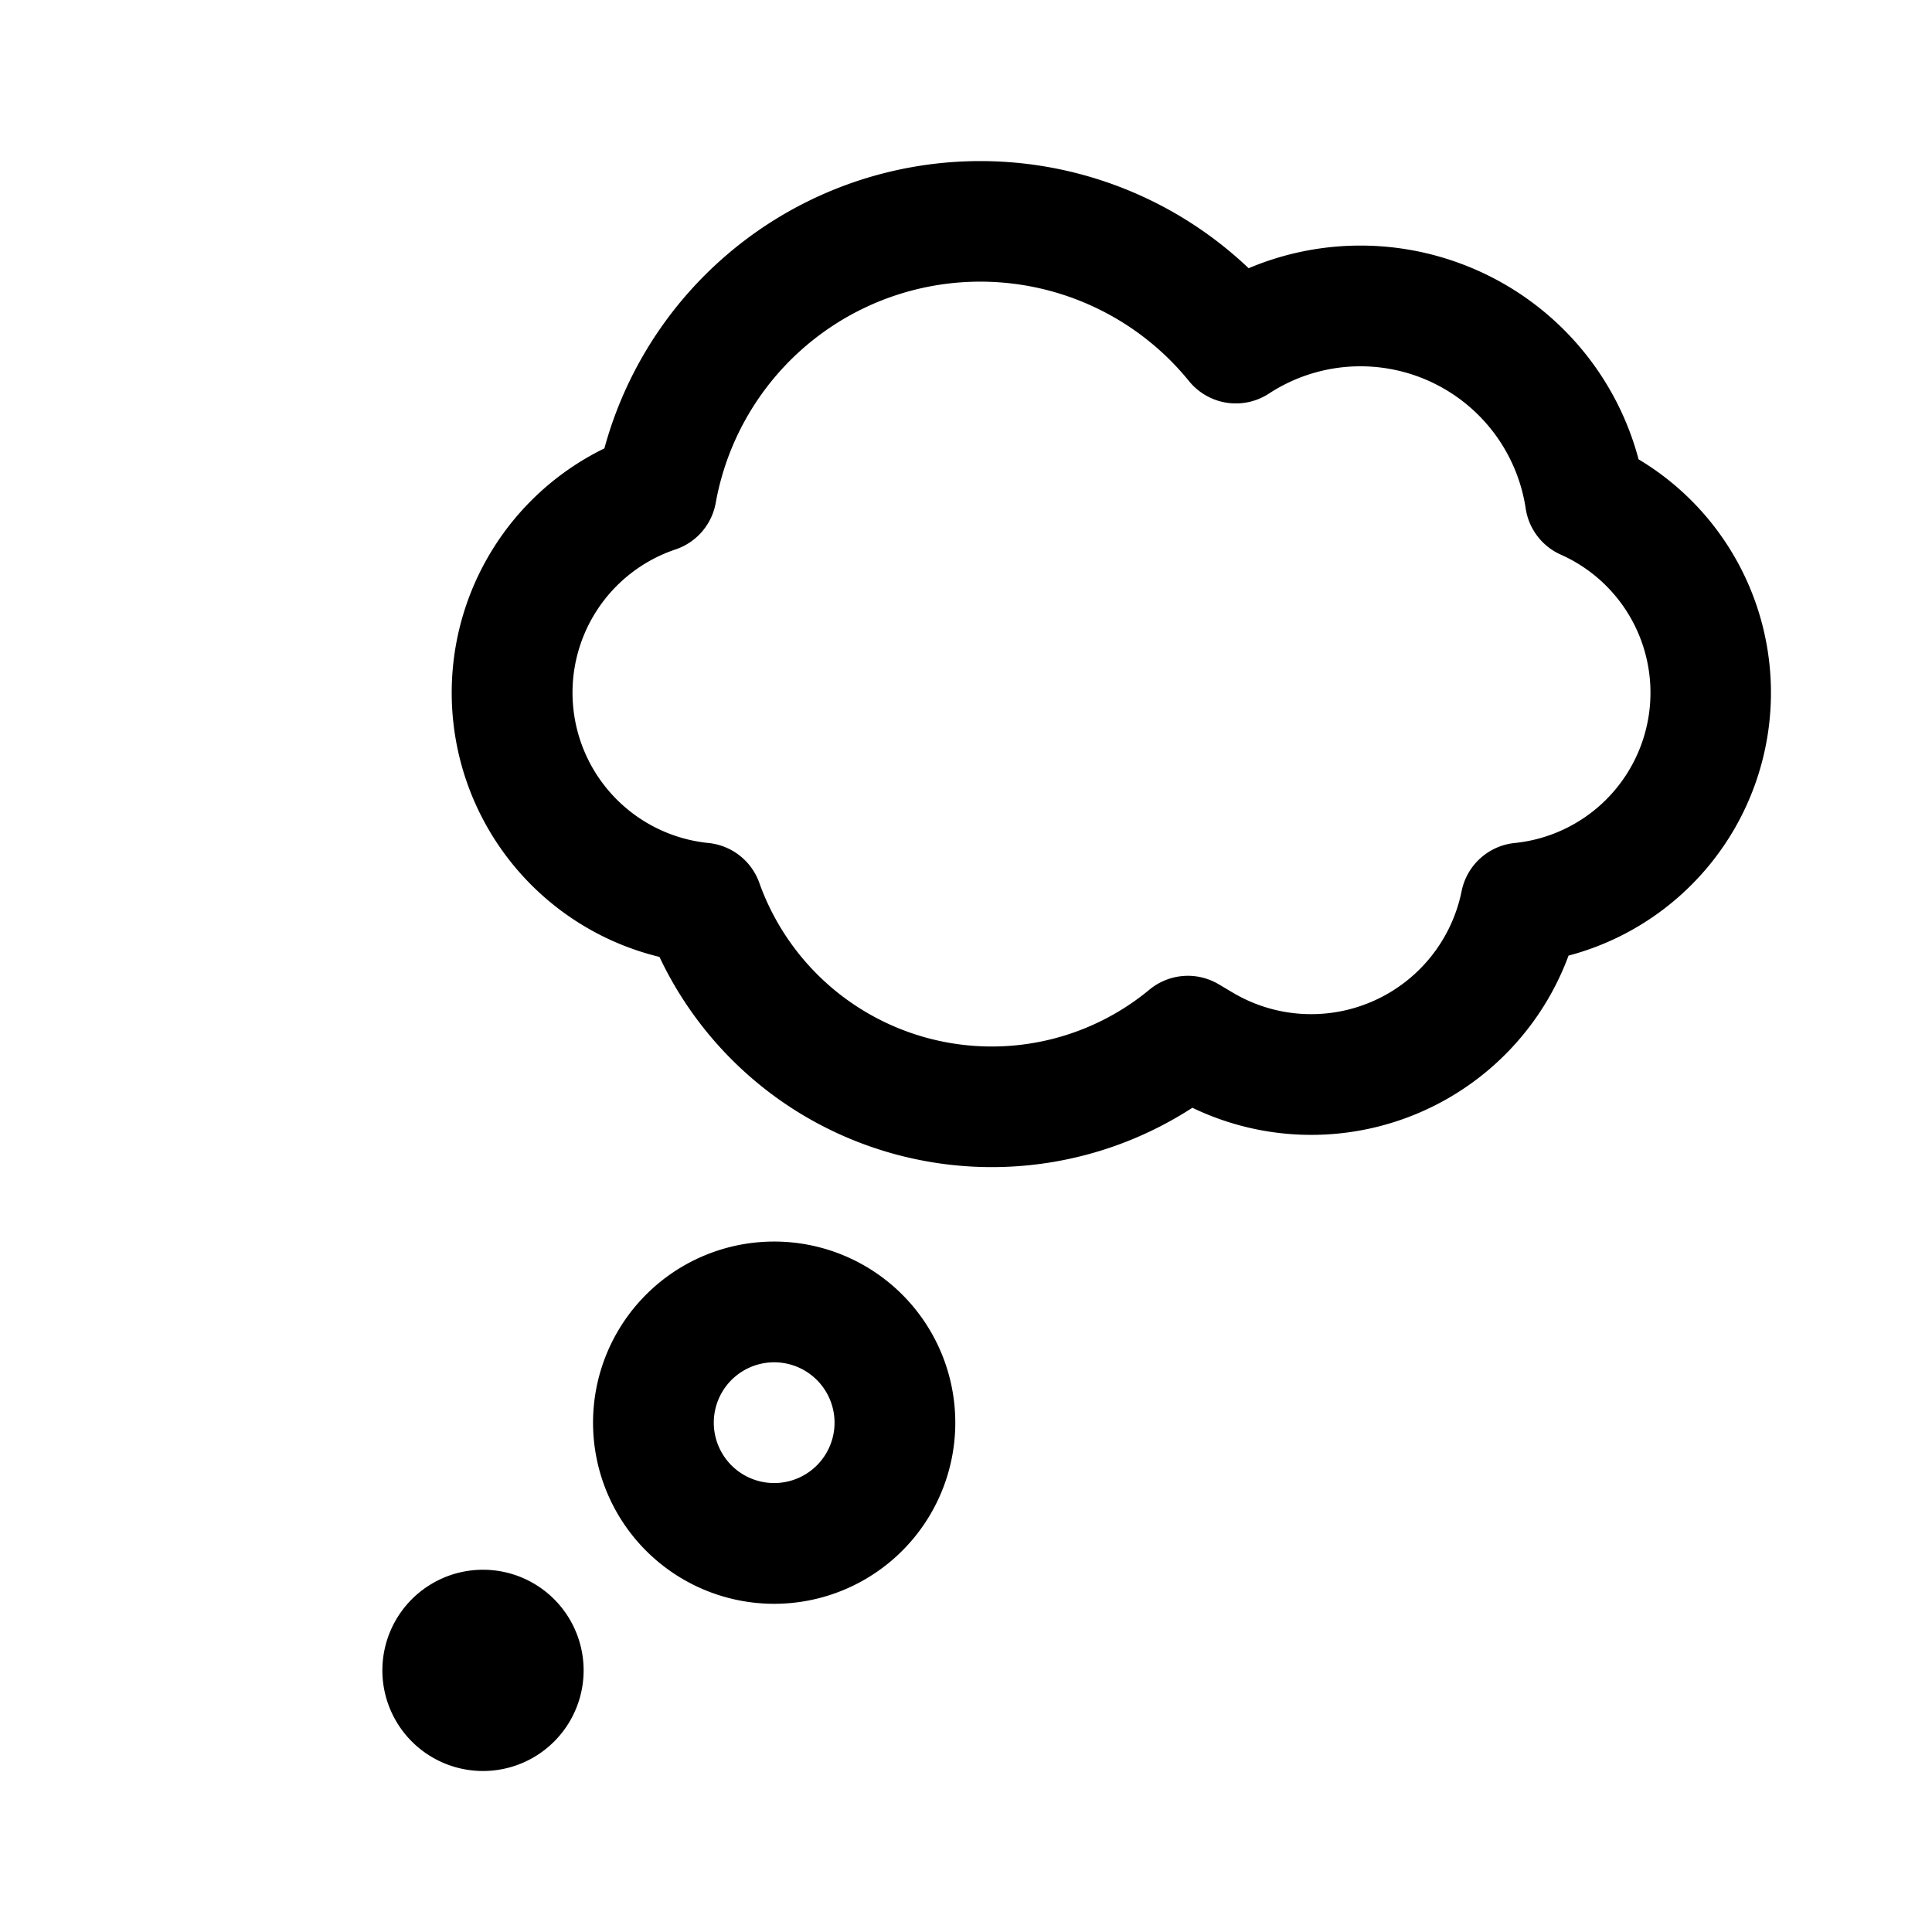<svg xmlns="http://www.w3.org/2000/svg" width="3em" height="3em" viewBox="0 0 24 24"><path fill="currentColor" d="M15.511 3.332a4.84 4.84 0 0 0-4.525-1.182a4.84 4.84 0 0 0-3.478 3.42a3.377 3.377 0 0 0 .684 6.317a4.56 4.56 0 0 0 1.842 2a4.58 4.58 0 0 0 4.778-.126a3.407 3.407 0 0 0 4.673-1.89a3.378 3.378 0 0 0 .87-6.165a3.57 3.57 0 0 0-2.22-2.435a3.57 3.57 0 0 0-2.624.061m-.74 1.403a.75.75 0 0 0 .991.155a2.076 2.076 0 0 1 3.191 1.428a.75.75 0 0 0 .436.572a1.877 1.877 0 0 1-.572 3.582a.75.75 0 0 0-.66.597a1.907 1.907 0 0 1-2.836 1.266l-.185-.11a.75.75 0 0 0-.86.071a3.07 3.07 0 0 1-3.491.293a3.06 3.06 0 0 1-1.353-1.623a.75.75 0 0 0-.632-.494a1.877 1.877 0 0 1-.408-3.647a.75.75 0 0 0 .499-.578a3.339 3.339 0 0 1 5.88-1.512M4.75 20.75a1.25 1.25 0 1 1 2.5 0a1.25 1.25 0 0 1-2.5 0m4.867-5.327a2.25 2.25 0 1 0 0 4.5a2.25 2.25 0 0 0 0-4.5m-.75 2.25a.75.75 0 1 1 1.5 0a.75.75 0 0 1-1.5 0"/></svg>